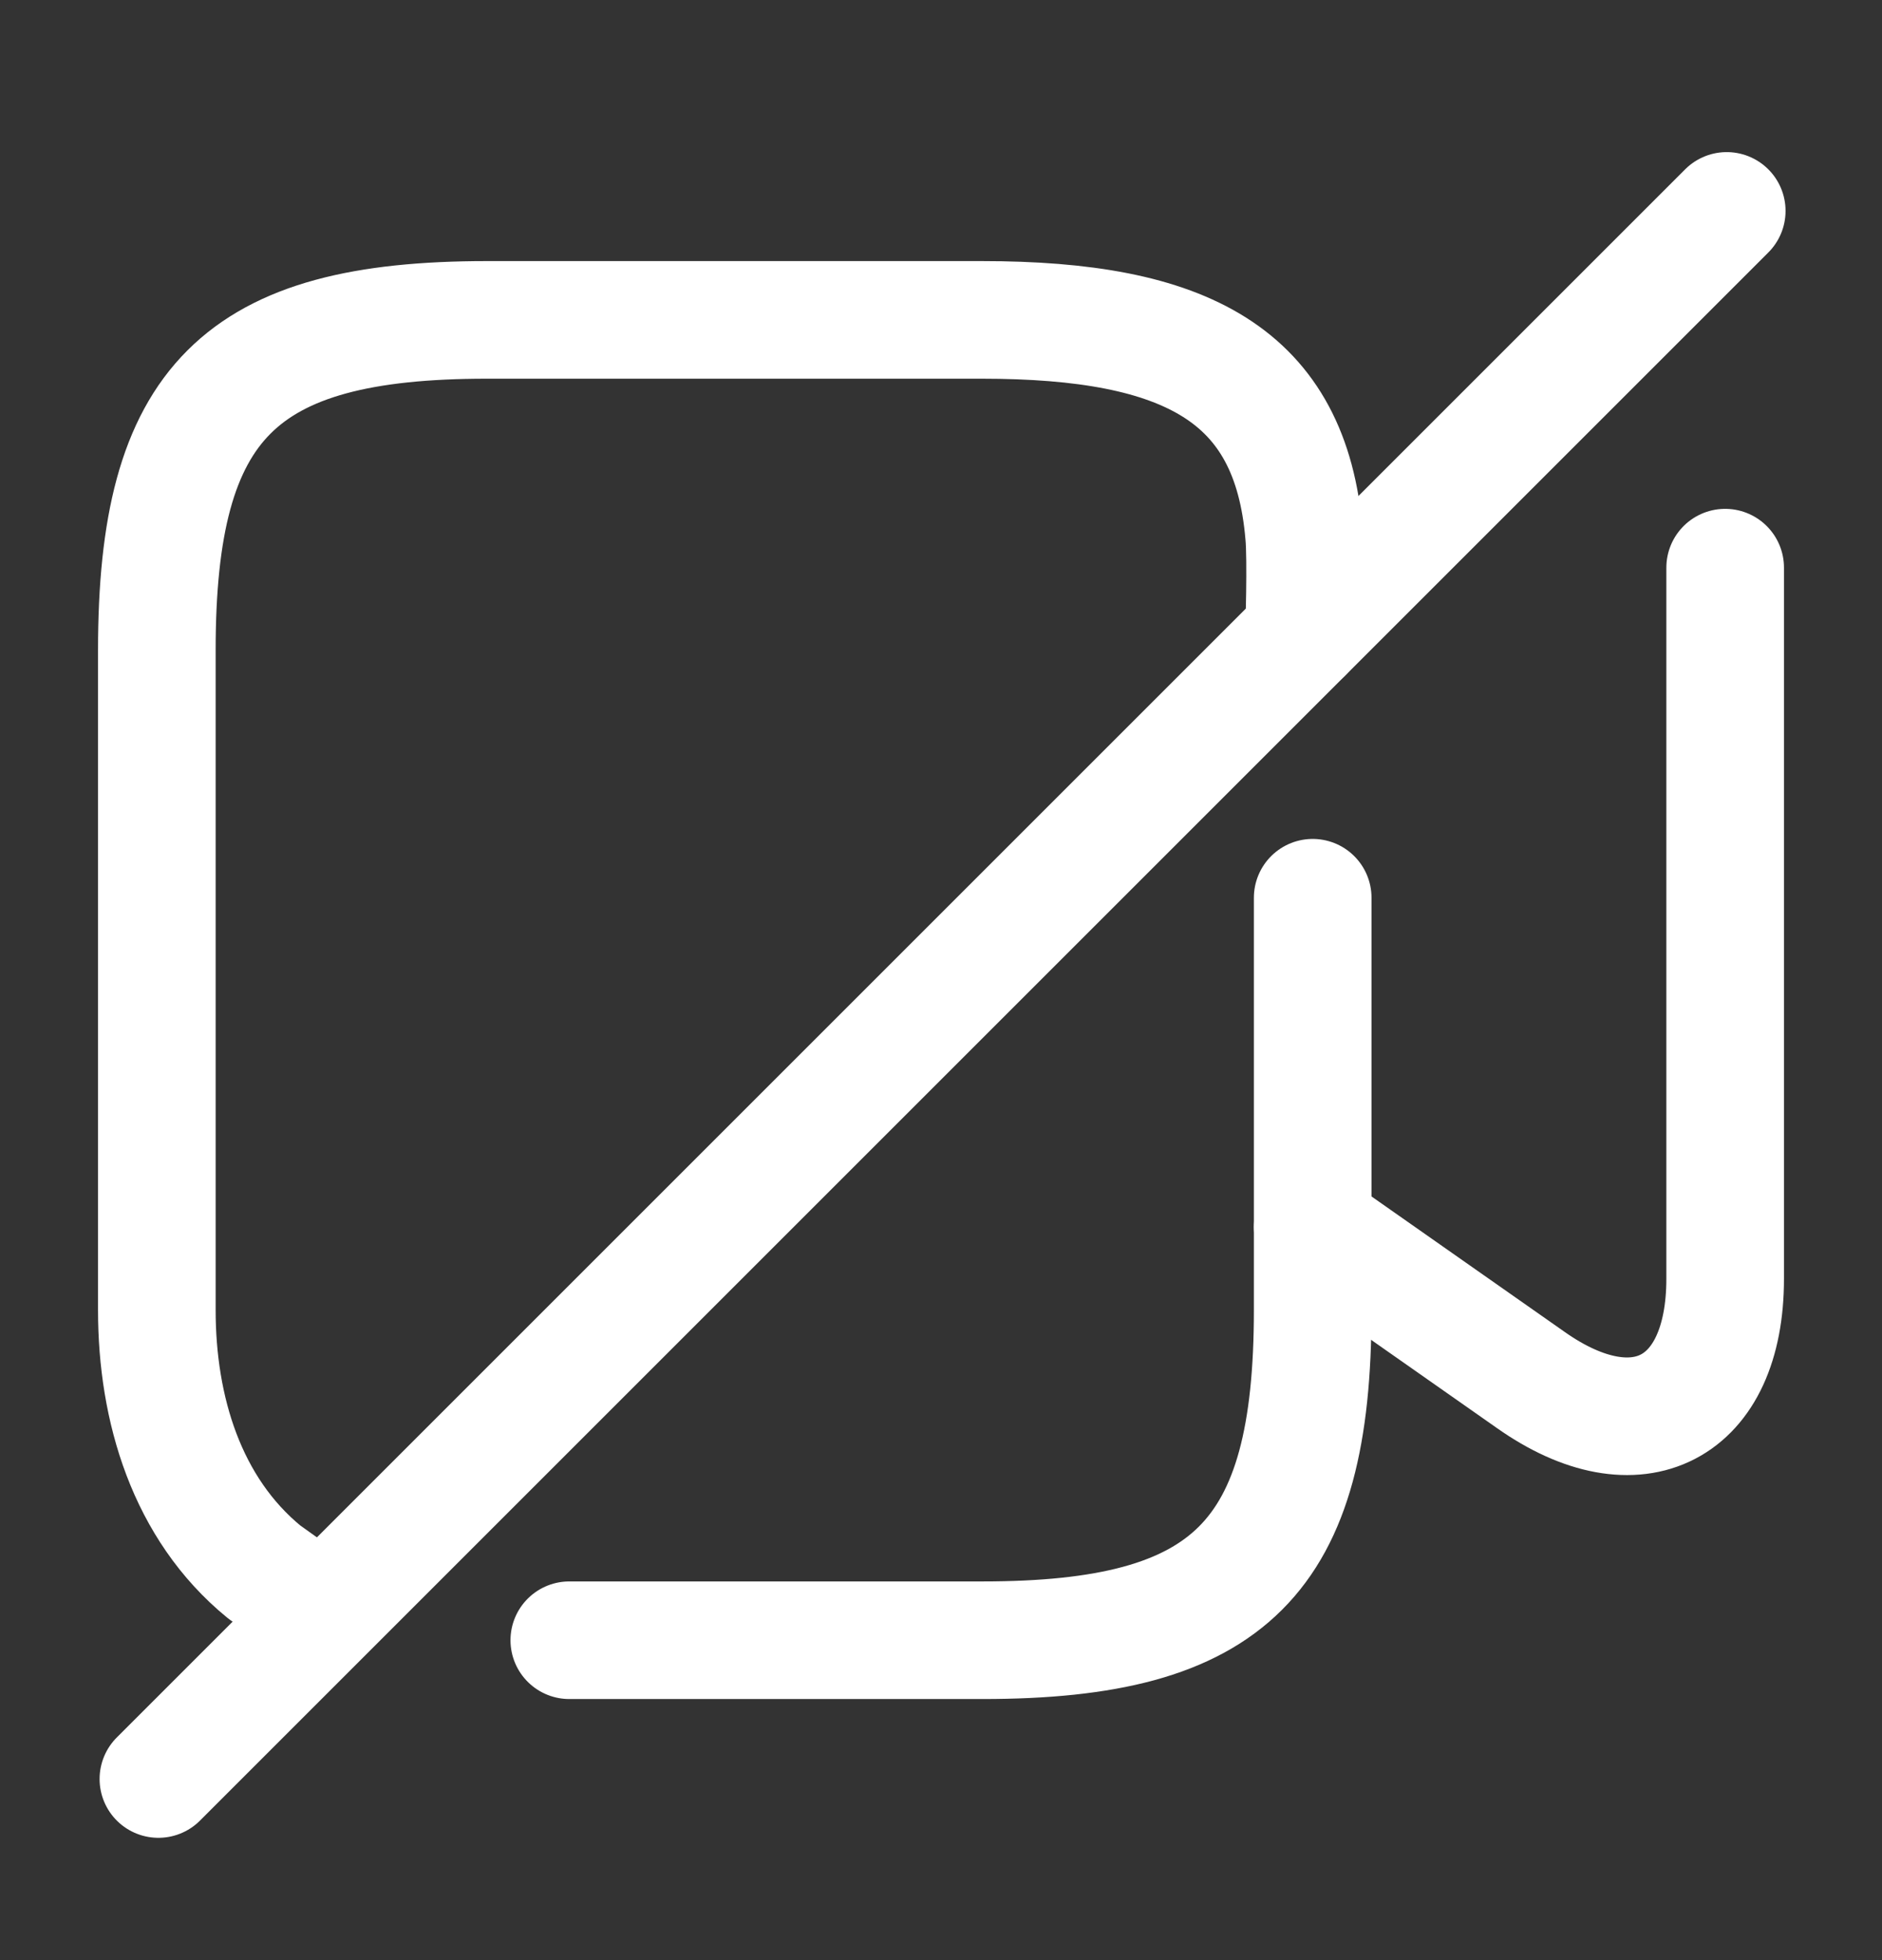 <svg width="24" height="25" viewBox="0 0 24 25" fill="none" xmlns="http://www.w3.org/2000/svg">
<rect x="0" y="0" width="24" height="25" fill="#333333" stroke="none"/>
<path d="M16.63 8.08C16.63 8.08 16.66 7.13 16.63 6.82C16.46 4.78 15.13 4.08 12.52 4.08H6.21C3.05 4.08 2 5.13 2 8.29V16.71C2 17.97 2.38 19.24 3.37 20.05L4 20.5" stroke="white" stroke-width="1.5" stroke-linecap="round" stroke-linejoin="round"/>
<path d="M16.74 11.45V16.71C16.74 19.87 15.69 20.92 12.53 20.92H7.26" stroke="white" stroke-width="1.5" stroke-linecap="round" stroke-linejoin="round"/>
<path d="M22 7.24V16.31C22 17.98 20.88 18.56 19.52 17.6L16.74 15.65" stroke="white" stroke-width="1.5" stroke-linecap="round" stroke-linejoin="round"/>
<path d="M22.02 2.69L2.02 22.69" stroke="white" stroke-width="1.5" stroke-linecap="round" stroke-linejoin="round"/>
</svg>

